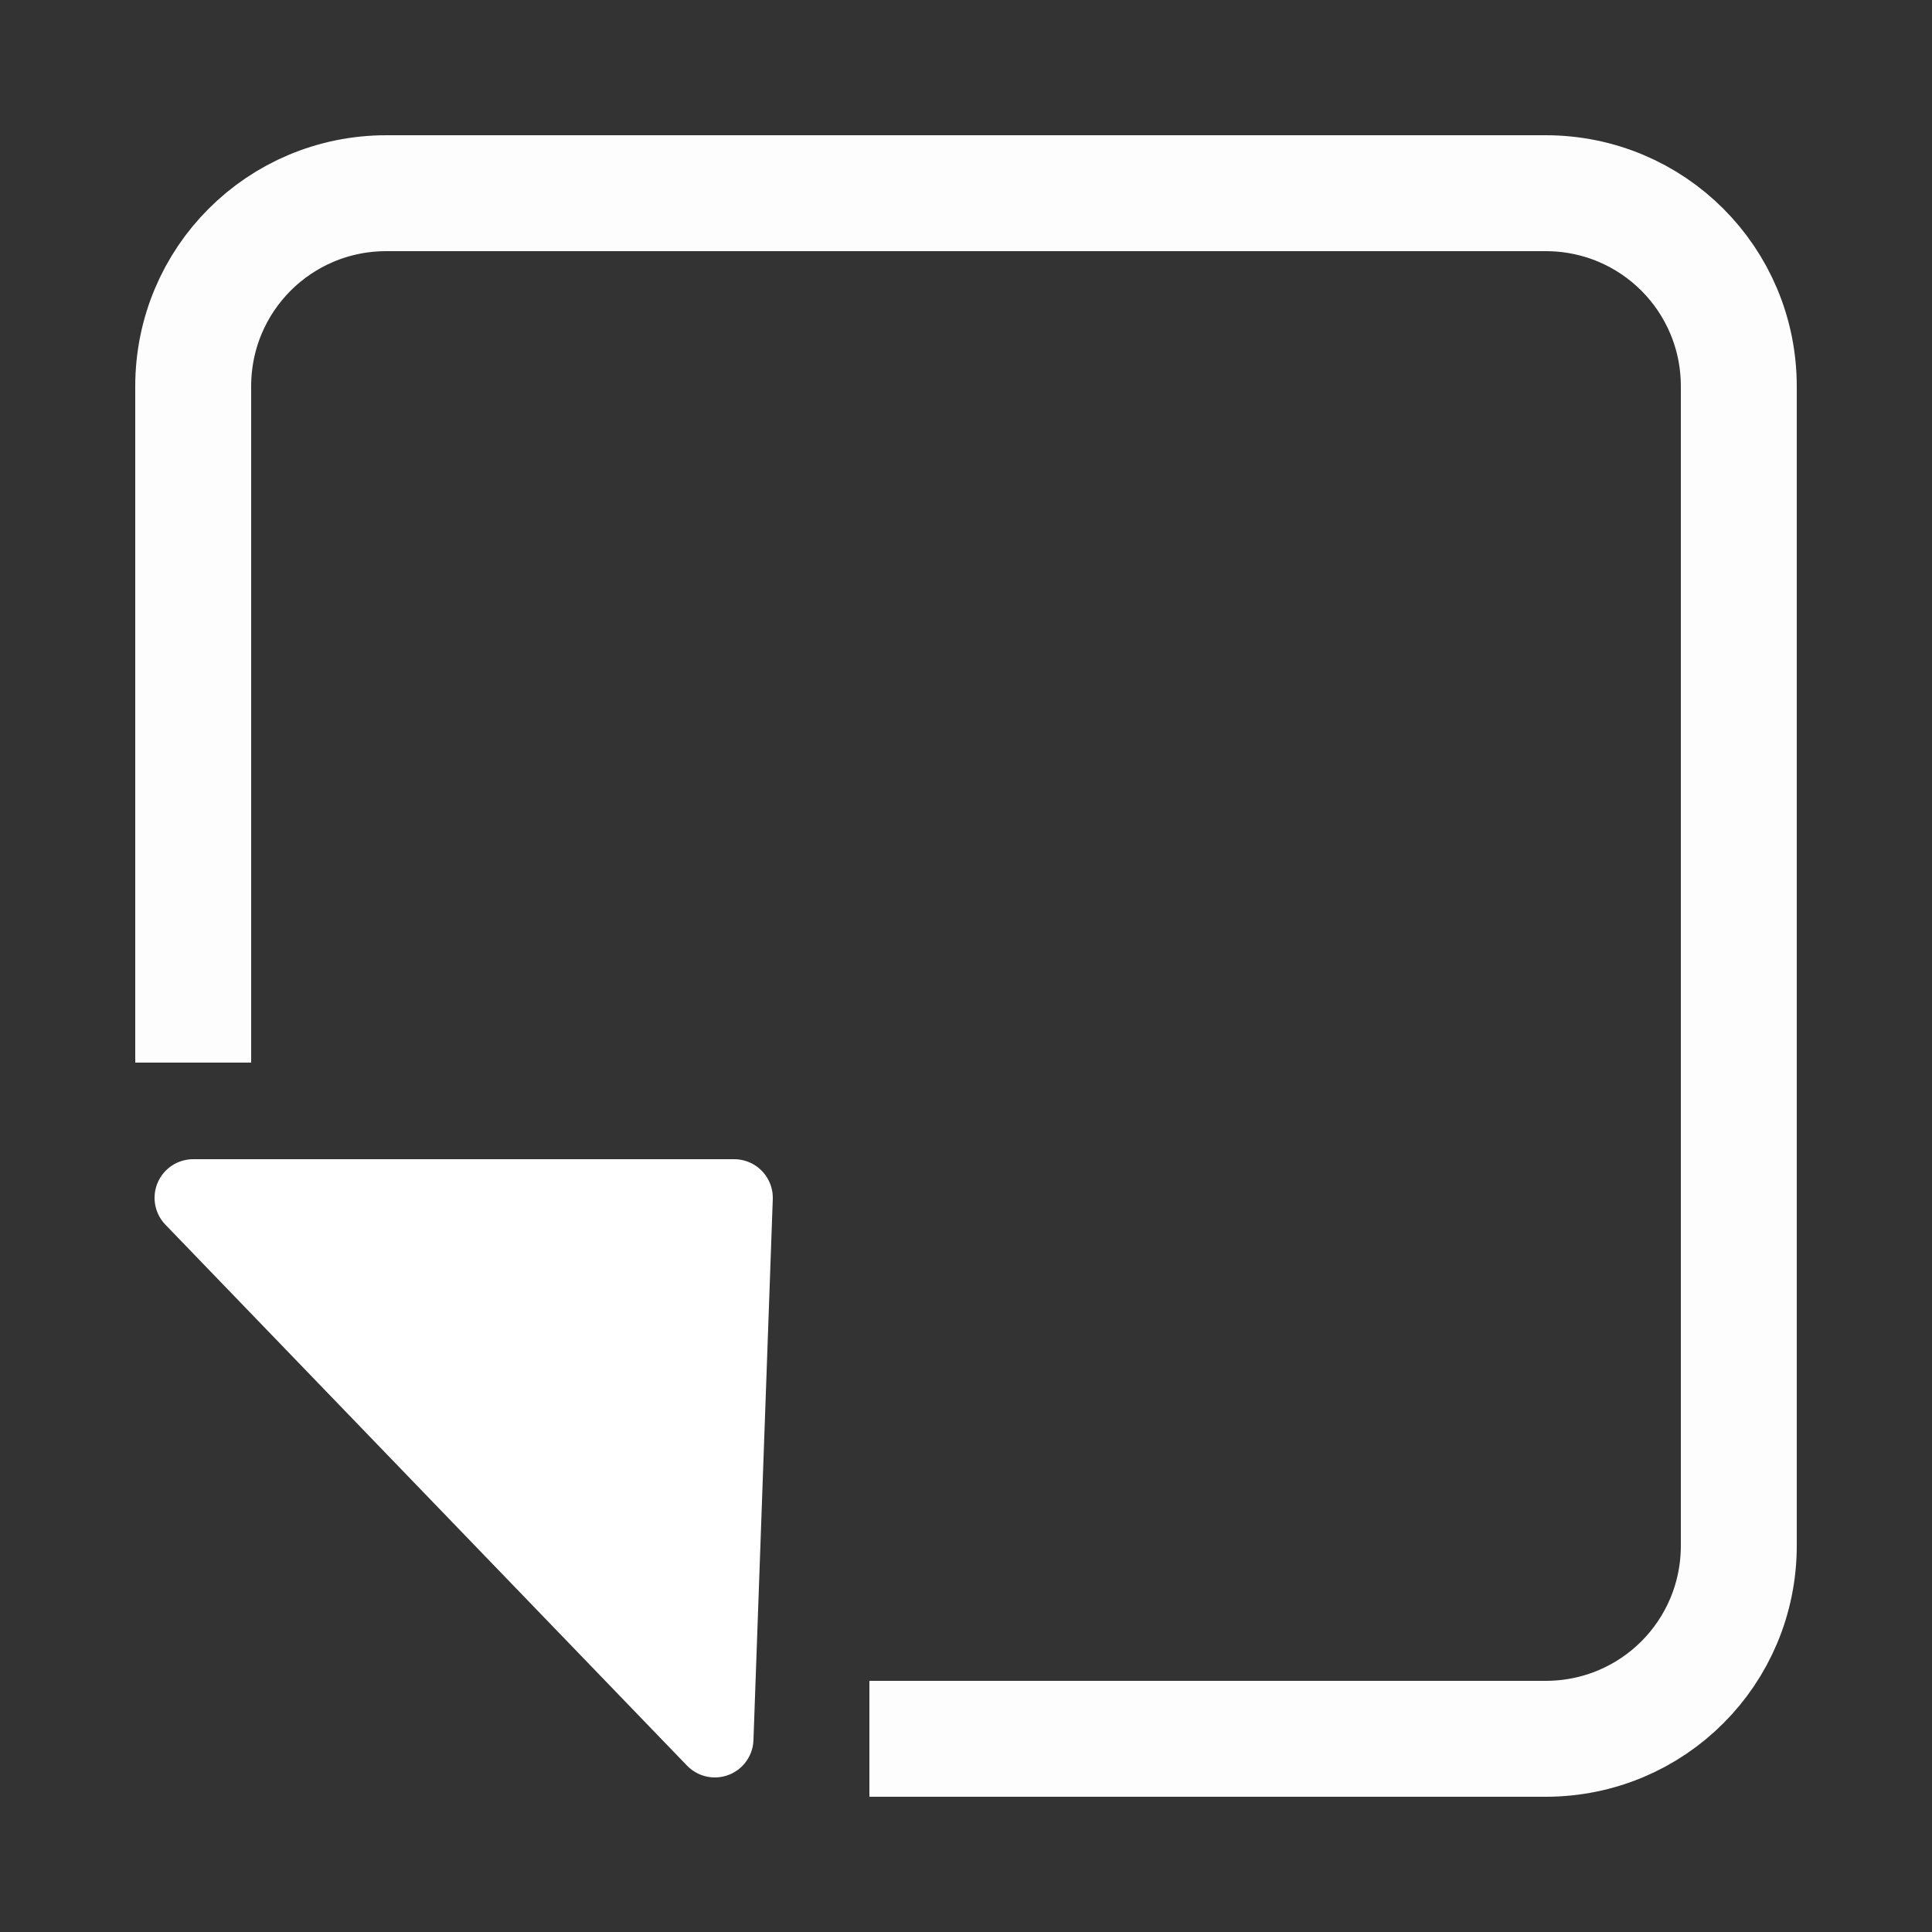 <?xml version="1.0" encoding="UTF-8"?>
<svg width="100" height="100" version="1.1" viewBox="0 0 100 100" xmlns="http://www.w3.org/2000/svg">
 <rect x="0" y="0" width="100" height="100" fill="#333333" stroke="none"/>
 <g transform="translate(0 -270.54)" stroke="#fff" stroke-linejoin="round">
  <path d="m10 325.54v-35c0-5.54 4.46-10 10-10h60c5.54 0 10 4.46 10 10v60c0 5.54-4.46 10-10 10l-35 1e-5" fill="none" opacity=".99" stroke-width="6"/>
  <path d="m10 332.54h28l-1 28z" fill="#fff" stroke-linecap="round" stroke-width="4"/>
 </g>
</svg>
